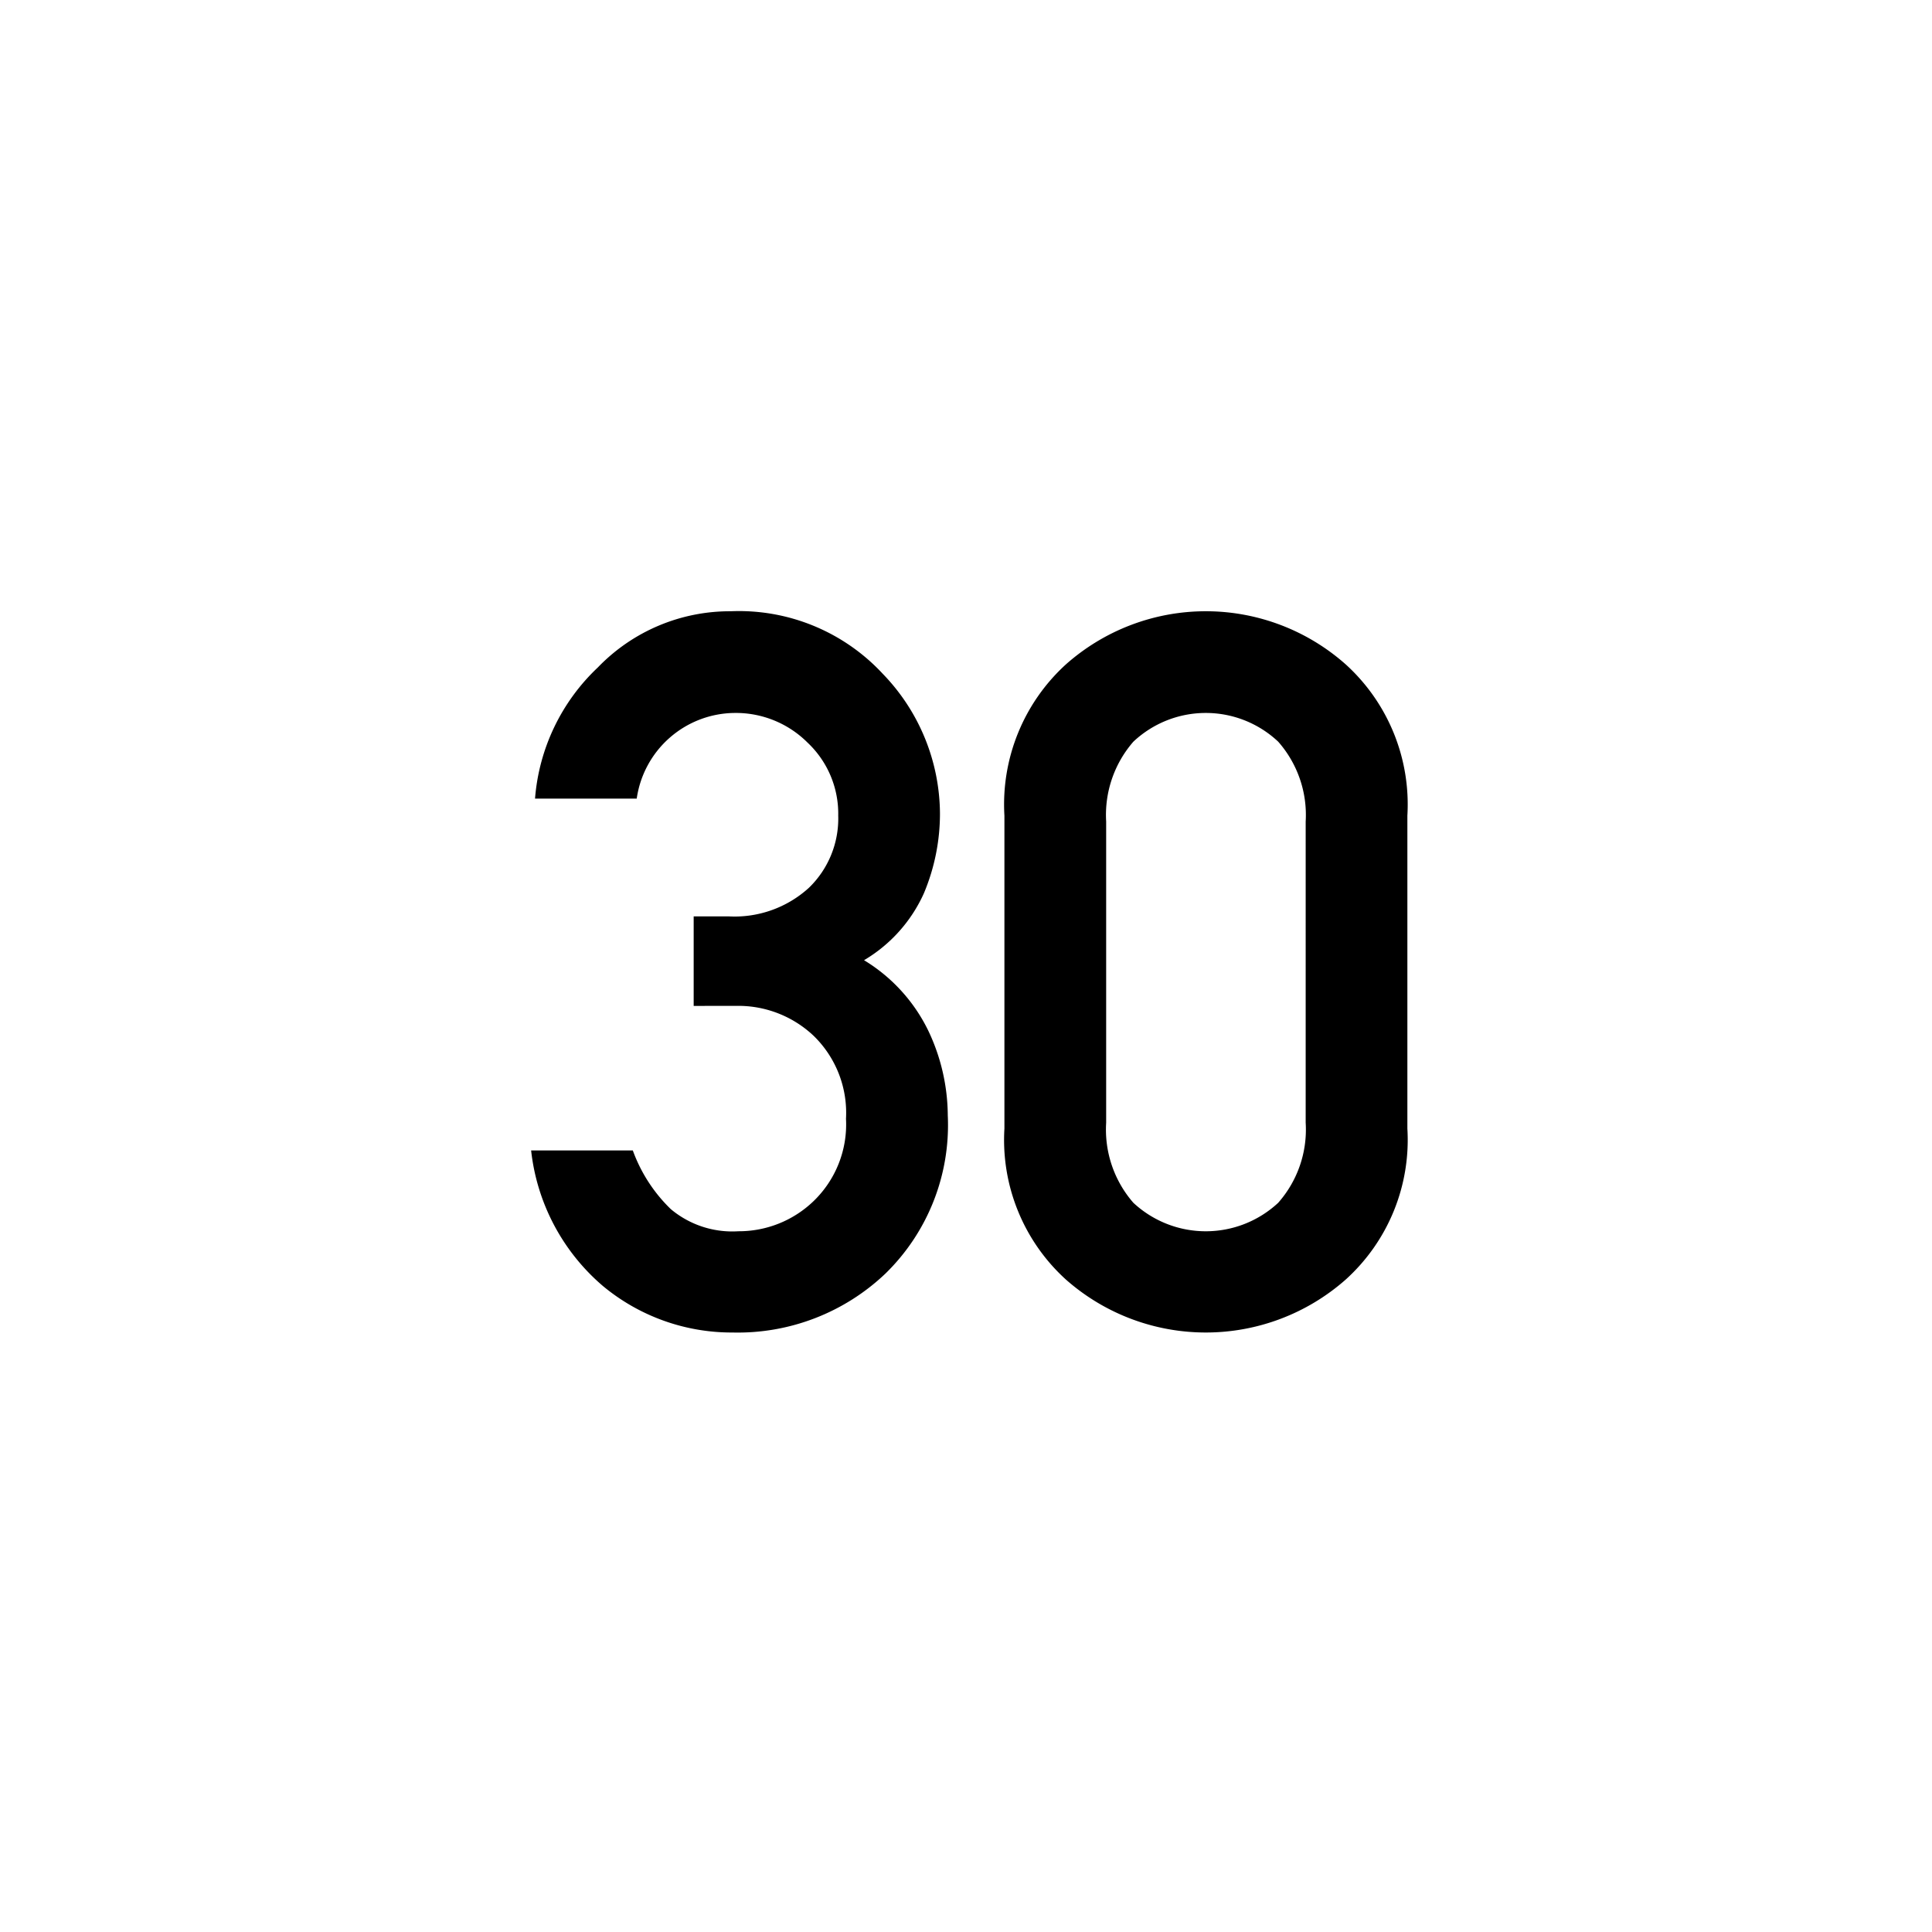 <svg xmlns="http://www.w3.org/2000/svg" xmlns:xlink="http://www.w3.org/1999/xlink" viewBox="0 0 44 44"><defs><linearGradient id="Beschriftung_schwarz" x1="12.096" y1="22.134" x2="32.053" y2="22.134" gradientUnits="userSpaceOnUse"><stop offset="0" stop-color="#010101"/><stop offset="0"/></linearGradient></defs><g id="Speedlimit_30"><path id="Beschriftung_schwarz-2" data-name="Beschriftung_schwarz" d="M15.798,22.909V20.87h.798A2.513,2.513,0,0,0,18.419,20.222a2.192,2.192,0,0,0,.671-1.646,2.222,2.222,0,0,0-.698-1.663,2.309,2.309,0,0,0-1.663-.676A2.273,2.273,0,0,0,14.501,18.188H12.185a4.598,4.598,0,0,1,1.43-2.987,4.173,4.173,0,0,1,3.026-1.28,4.465,4.465,0,0,1,3.463,1.424,4.608,4.608,0,0,1,1.303,3.187,4.679,4.679,0,0,1-.366,1.812,3.385,3.385,0,0,1-1.363,1.524,3.836,3.836,0,0,1,1.464,1.607,4.539,4.539,0,0,1,.443,1.928A4.723,4.723,0,0,1,20.165,29.005a4.876,4.876,0,0,1-3.48,1.342,4.59,4.59,0,0,1-2.954-1.059,4.741,4.741,0,0,1-1.635-3.087h2.316a3.531,3.531,0,0,0,.864,1.335,2.179,2.179,0,0,0,1.541.505,2.453,2.453,0,0,0,1.707-.682,2.425,2.425,0,0,0,.743-1.879,2.446,2.446,0,0,0-.737-1.89,2.498,2.498,0,0,0-1.757-.682Zm7.077,2.793V18.576a4.314,4.314,0,0,1,1.397-3.442,4.799,4.799,0,0,1,6.379,0,4.307,4.307,0,0,1,1.401,3.442v7.126a4.287,4.287,0,0,1-1.401,3.436,4.812,4.812,0,0,1-6.379,0A4.294,4.294,0,0,1,22.875,25.702Zm6.861-.133V18.709a2.523,2.523,0,0,0-.626-1.818,2.406,2.406,0,0,0-3.298,0,2.538,2.538,0,0,0-.62,1.818v6.861a2.534,2.534,0,0,0,.62,1.823,2.421,2.421,0,0,0,3.298,0A2.519,2.519,0,0,0,29.736,25.569Z" fill="url(#Beschriftung_schwarz)"/></g></svg>
